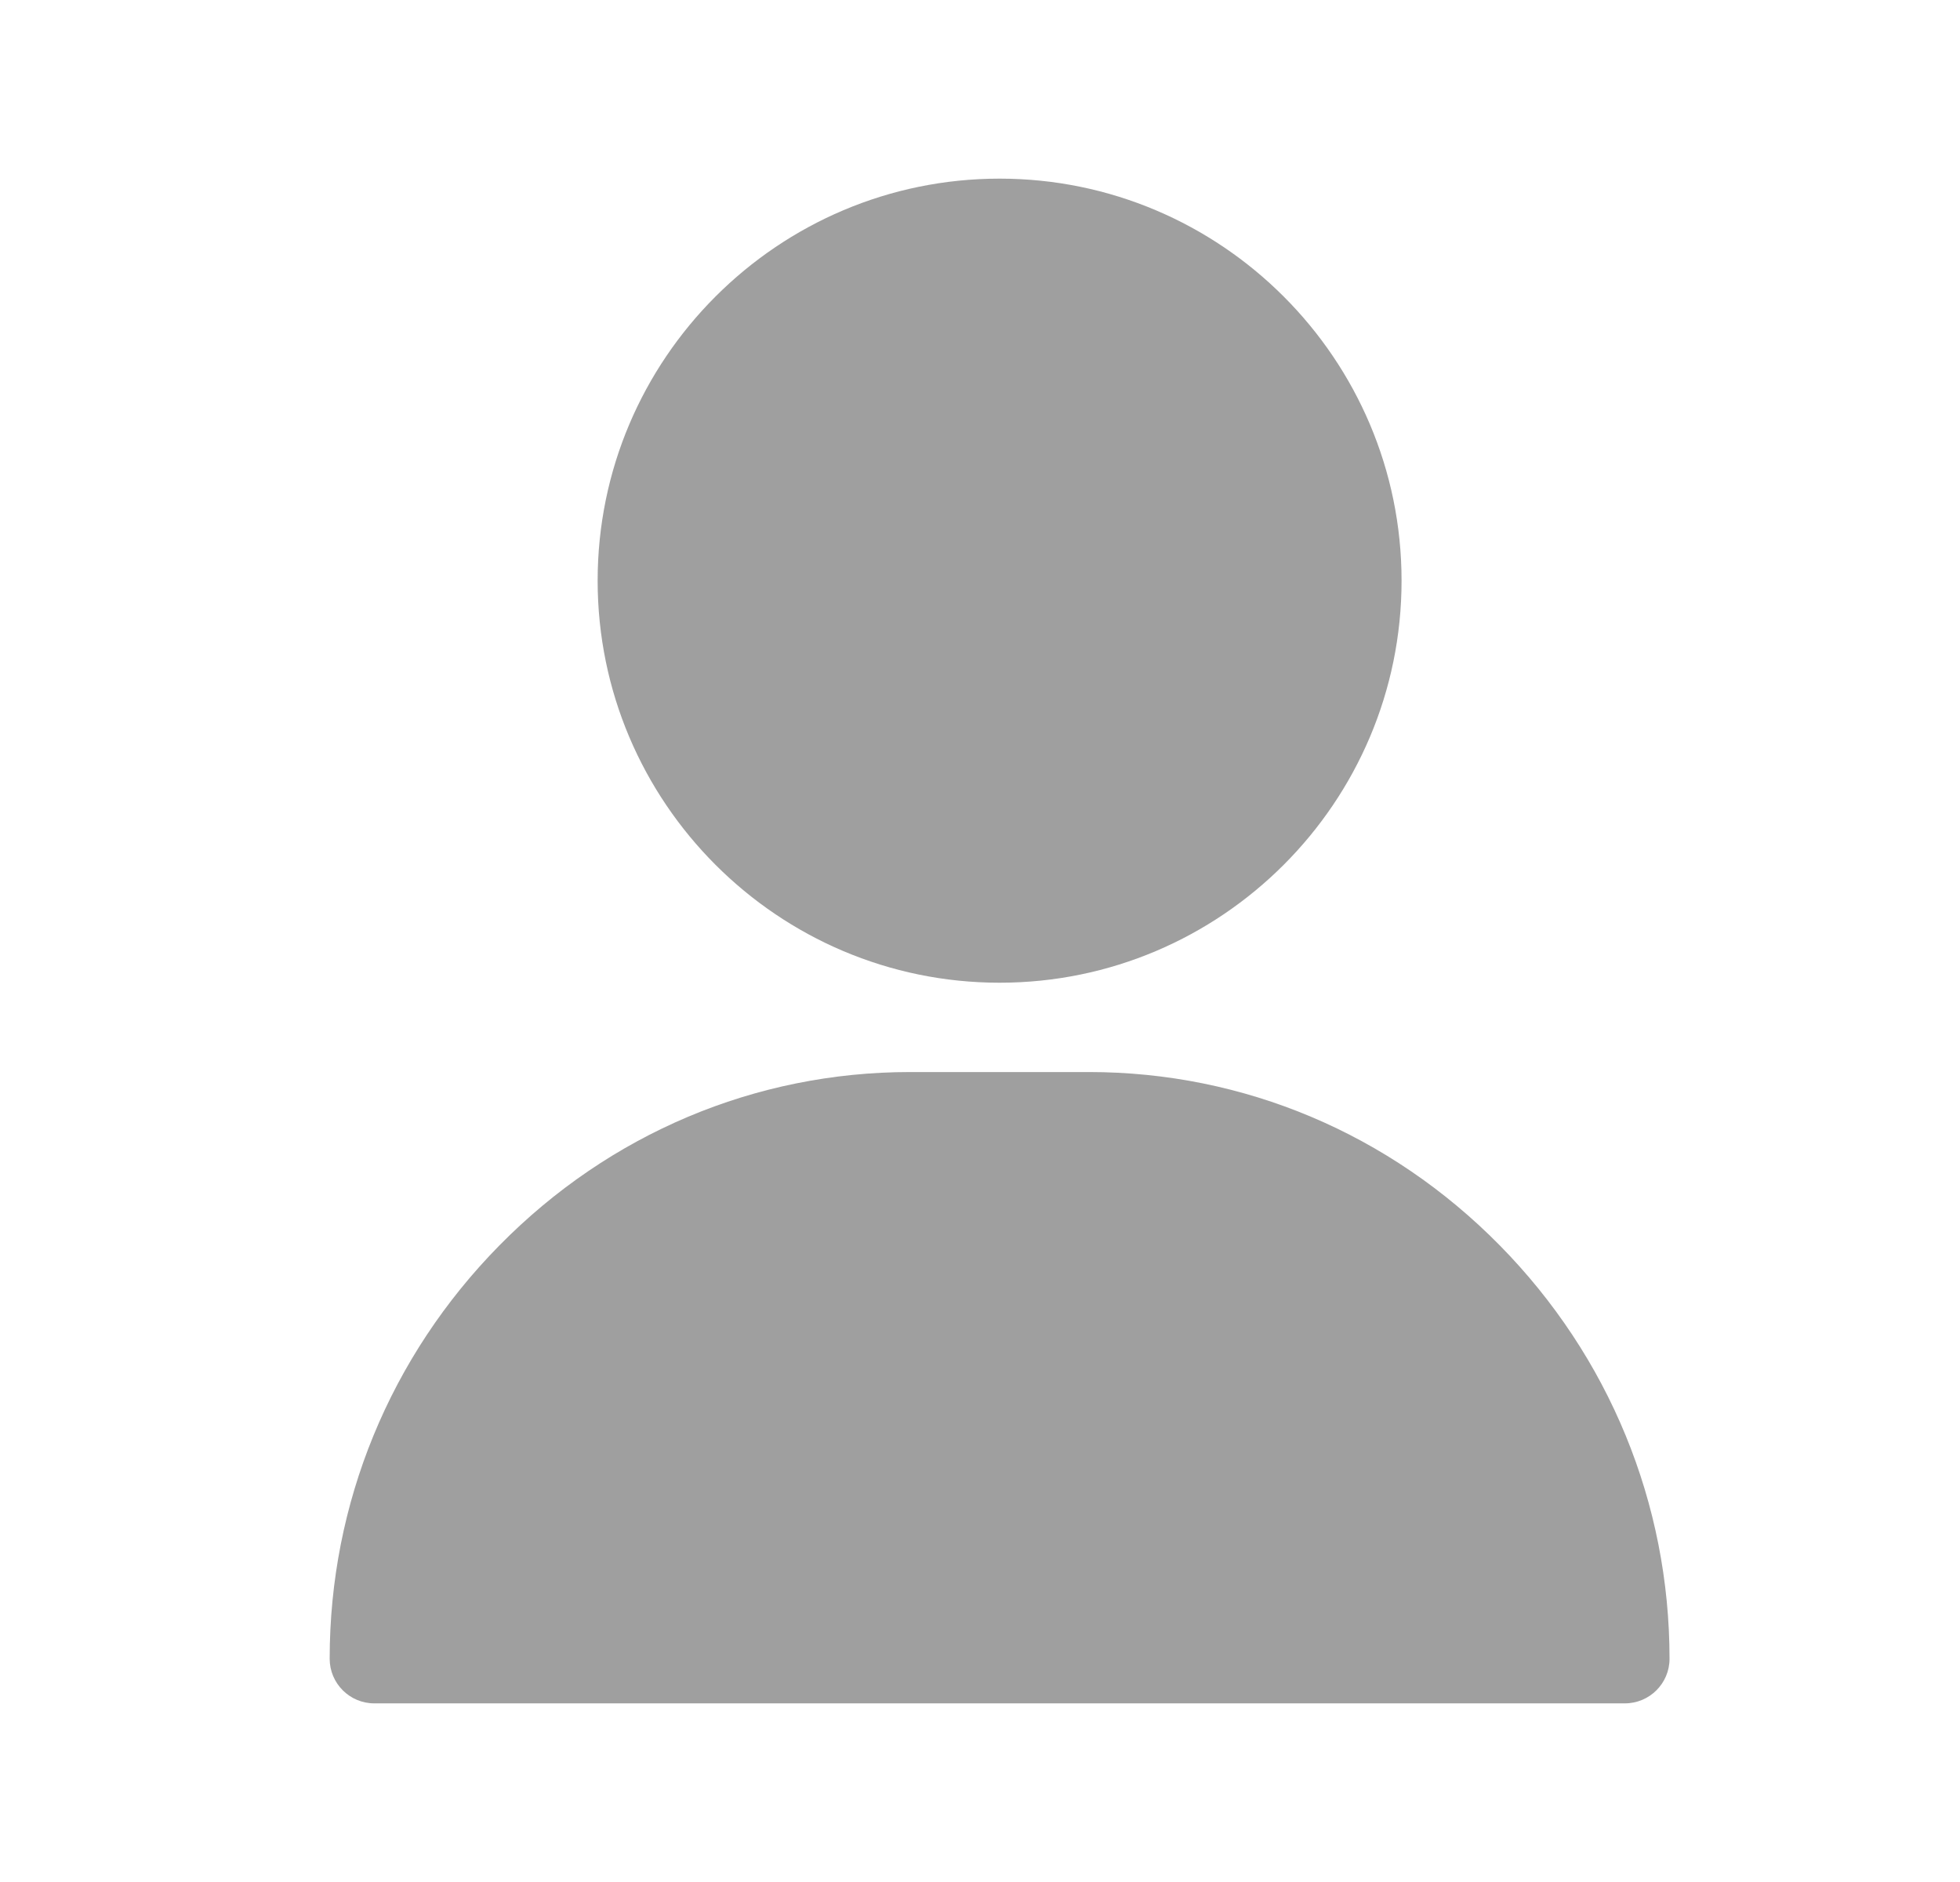 <svg width="25" height="24" viewBox="0 0 25 24" fill="none" xmlns="http://www.w3.org/2000/svg">
<path d="M12.75 2.278C9.923 2.278 7.623 4.578 7.623 7.405C7.623 10.232 9.923 12.532 12.75 12.532C15.577 12.532 17.877 10.232 17.877 7.405C17.877 4.578 15.577 2.278 12.75 2.278ZM19.129 15.881C17.725 14.456 15.864 13.671 13.889 13.671H11.61C9.635 13.671 7.774 14.456 6.371 15.881C4.974 17.299 4.205 19.172 4.205 21.153C4.205 21.467 4.46 21.722 4.774 21.722H20.725C21.04 21.722 21.295 21.467 21.295 21.153C21.295 19.172 20.525 17.299 19.129 15.881Z" fill="#9F9F9F"/>
</svg>
